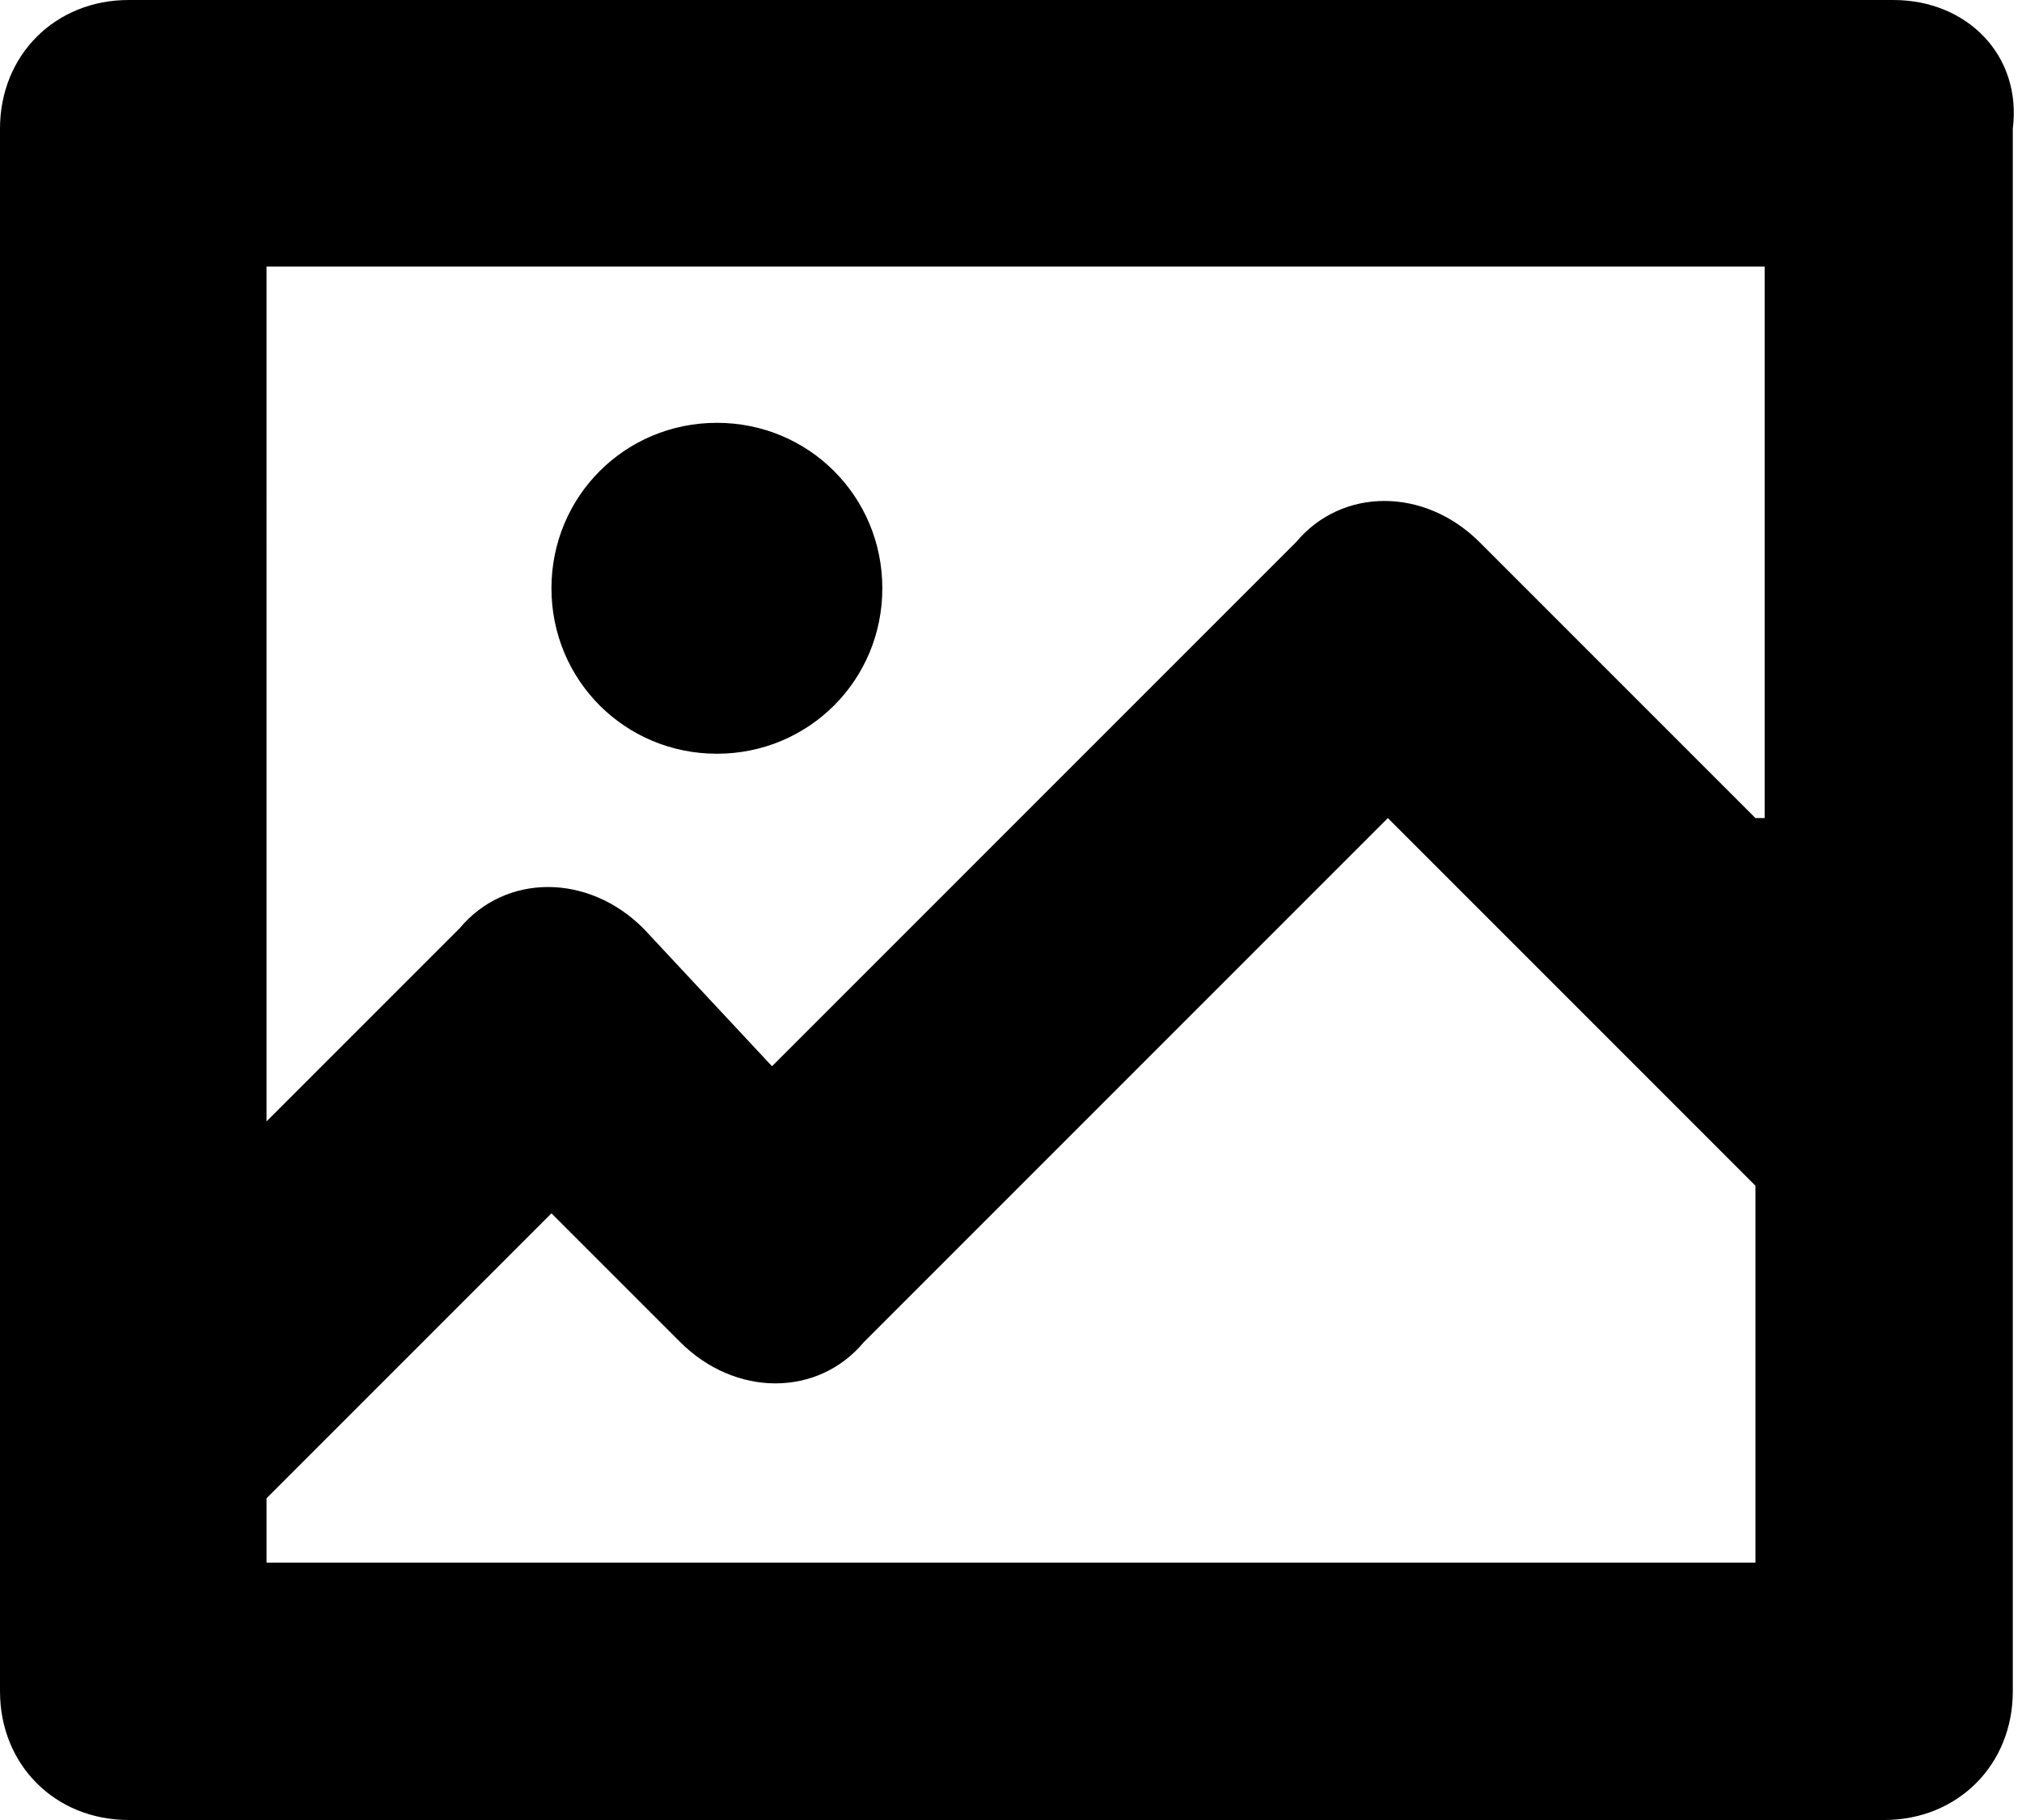 <?xml version="1.0" encoding="utf-8"?>
<!-- Generator: Adobe Illustrator 26.5.0, SVG Export Plug-In . SVG Version: 6.00 Build 0)  -->
<svg version="1.1" id="Слой_1" xmlns="http://www.w3.org/2000/svg" xmlns:xlink="http://www.w3.org/1999/xlink" x="0px" y="0px"
	 viewBox="0 0 22 19.8" style="enable-background:new 0 0 22 19.8;" xml:space="preserve">
<path class="st0" d="M20.6,0H1.4C0.6,0,0,0.6,0,1.4v17c0,0.8,0.6,1.4,1.4,1.4h19.1c0.8,0,1.4-0.6,1.4-1.4v-17C22,0.6,21.4,0,20.6,0z
	 M19.1,17H2.9v-0.7l3.1-3.1l1.4,1.4c0.6,0.6,1.5,0.6,2,0l5.7-5.7l4,4V17z M19.1,8.9l-3-3c-0.6-0.6-1.5-0.6-2,0l-5.7,5.7L7,10.1
	c-0.6-0.6-1.5-0.6-2,0l-2.1,2.1V2.9h16.3V8.9z"/>
<path class="st0" d="M7.8,8.2C6.8,8.2,6,7.4,6,6.4c0-1,0.8-1.8,1.8-1.8c1,0,1.8,0.8,1.8,1.8C9.6,7.4,8.8,8.2,7.8,8.2z"/>
</svg>
